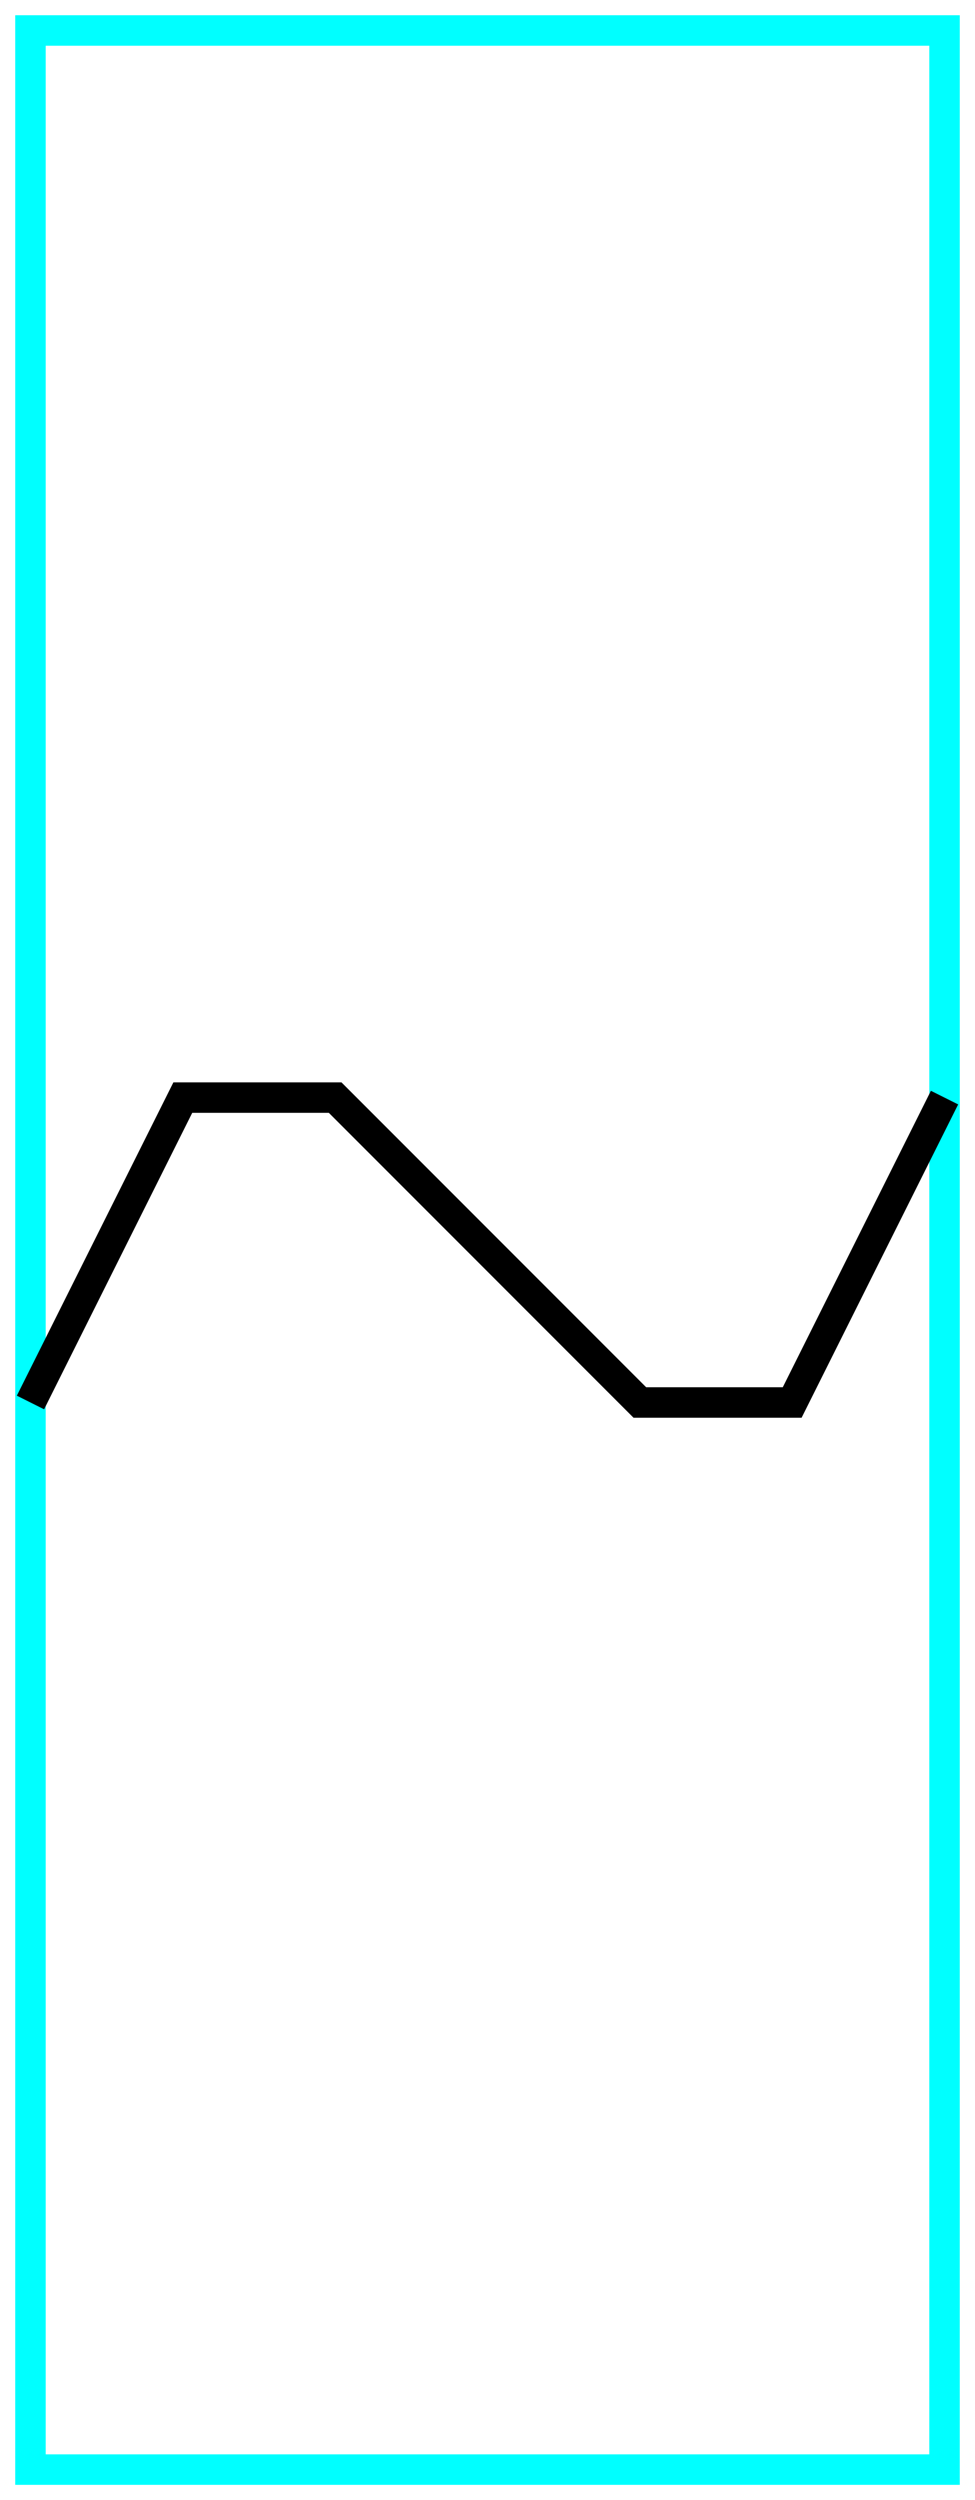 <?xml version="1.0" encoding="utf-8" ?>
<svg baseProfile="tiny" height="164" version="1.2" width="64" xmlns="http://www.w3.org/2000/svg" xmlns:ev="http://www.w3.org/2001/xml-events" xmlns:xlink="http://www.w3.org/1999/xlink">
  <defs/>
  <path d="M2,2 L62,2 L62,162 L2,162Z" fill="none" stroke="cyan" stroke-width="2"/>
  <path d="M2.0,92.0 L12.0,72.0 L22.0,72.0 L42.0,92.0 L52.0,92.0 L62.0,72.0" fill="none" stroke="black" stroke-width="2"/>
</svg>
